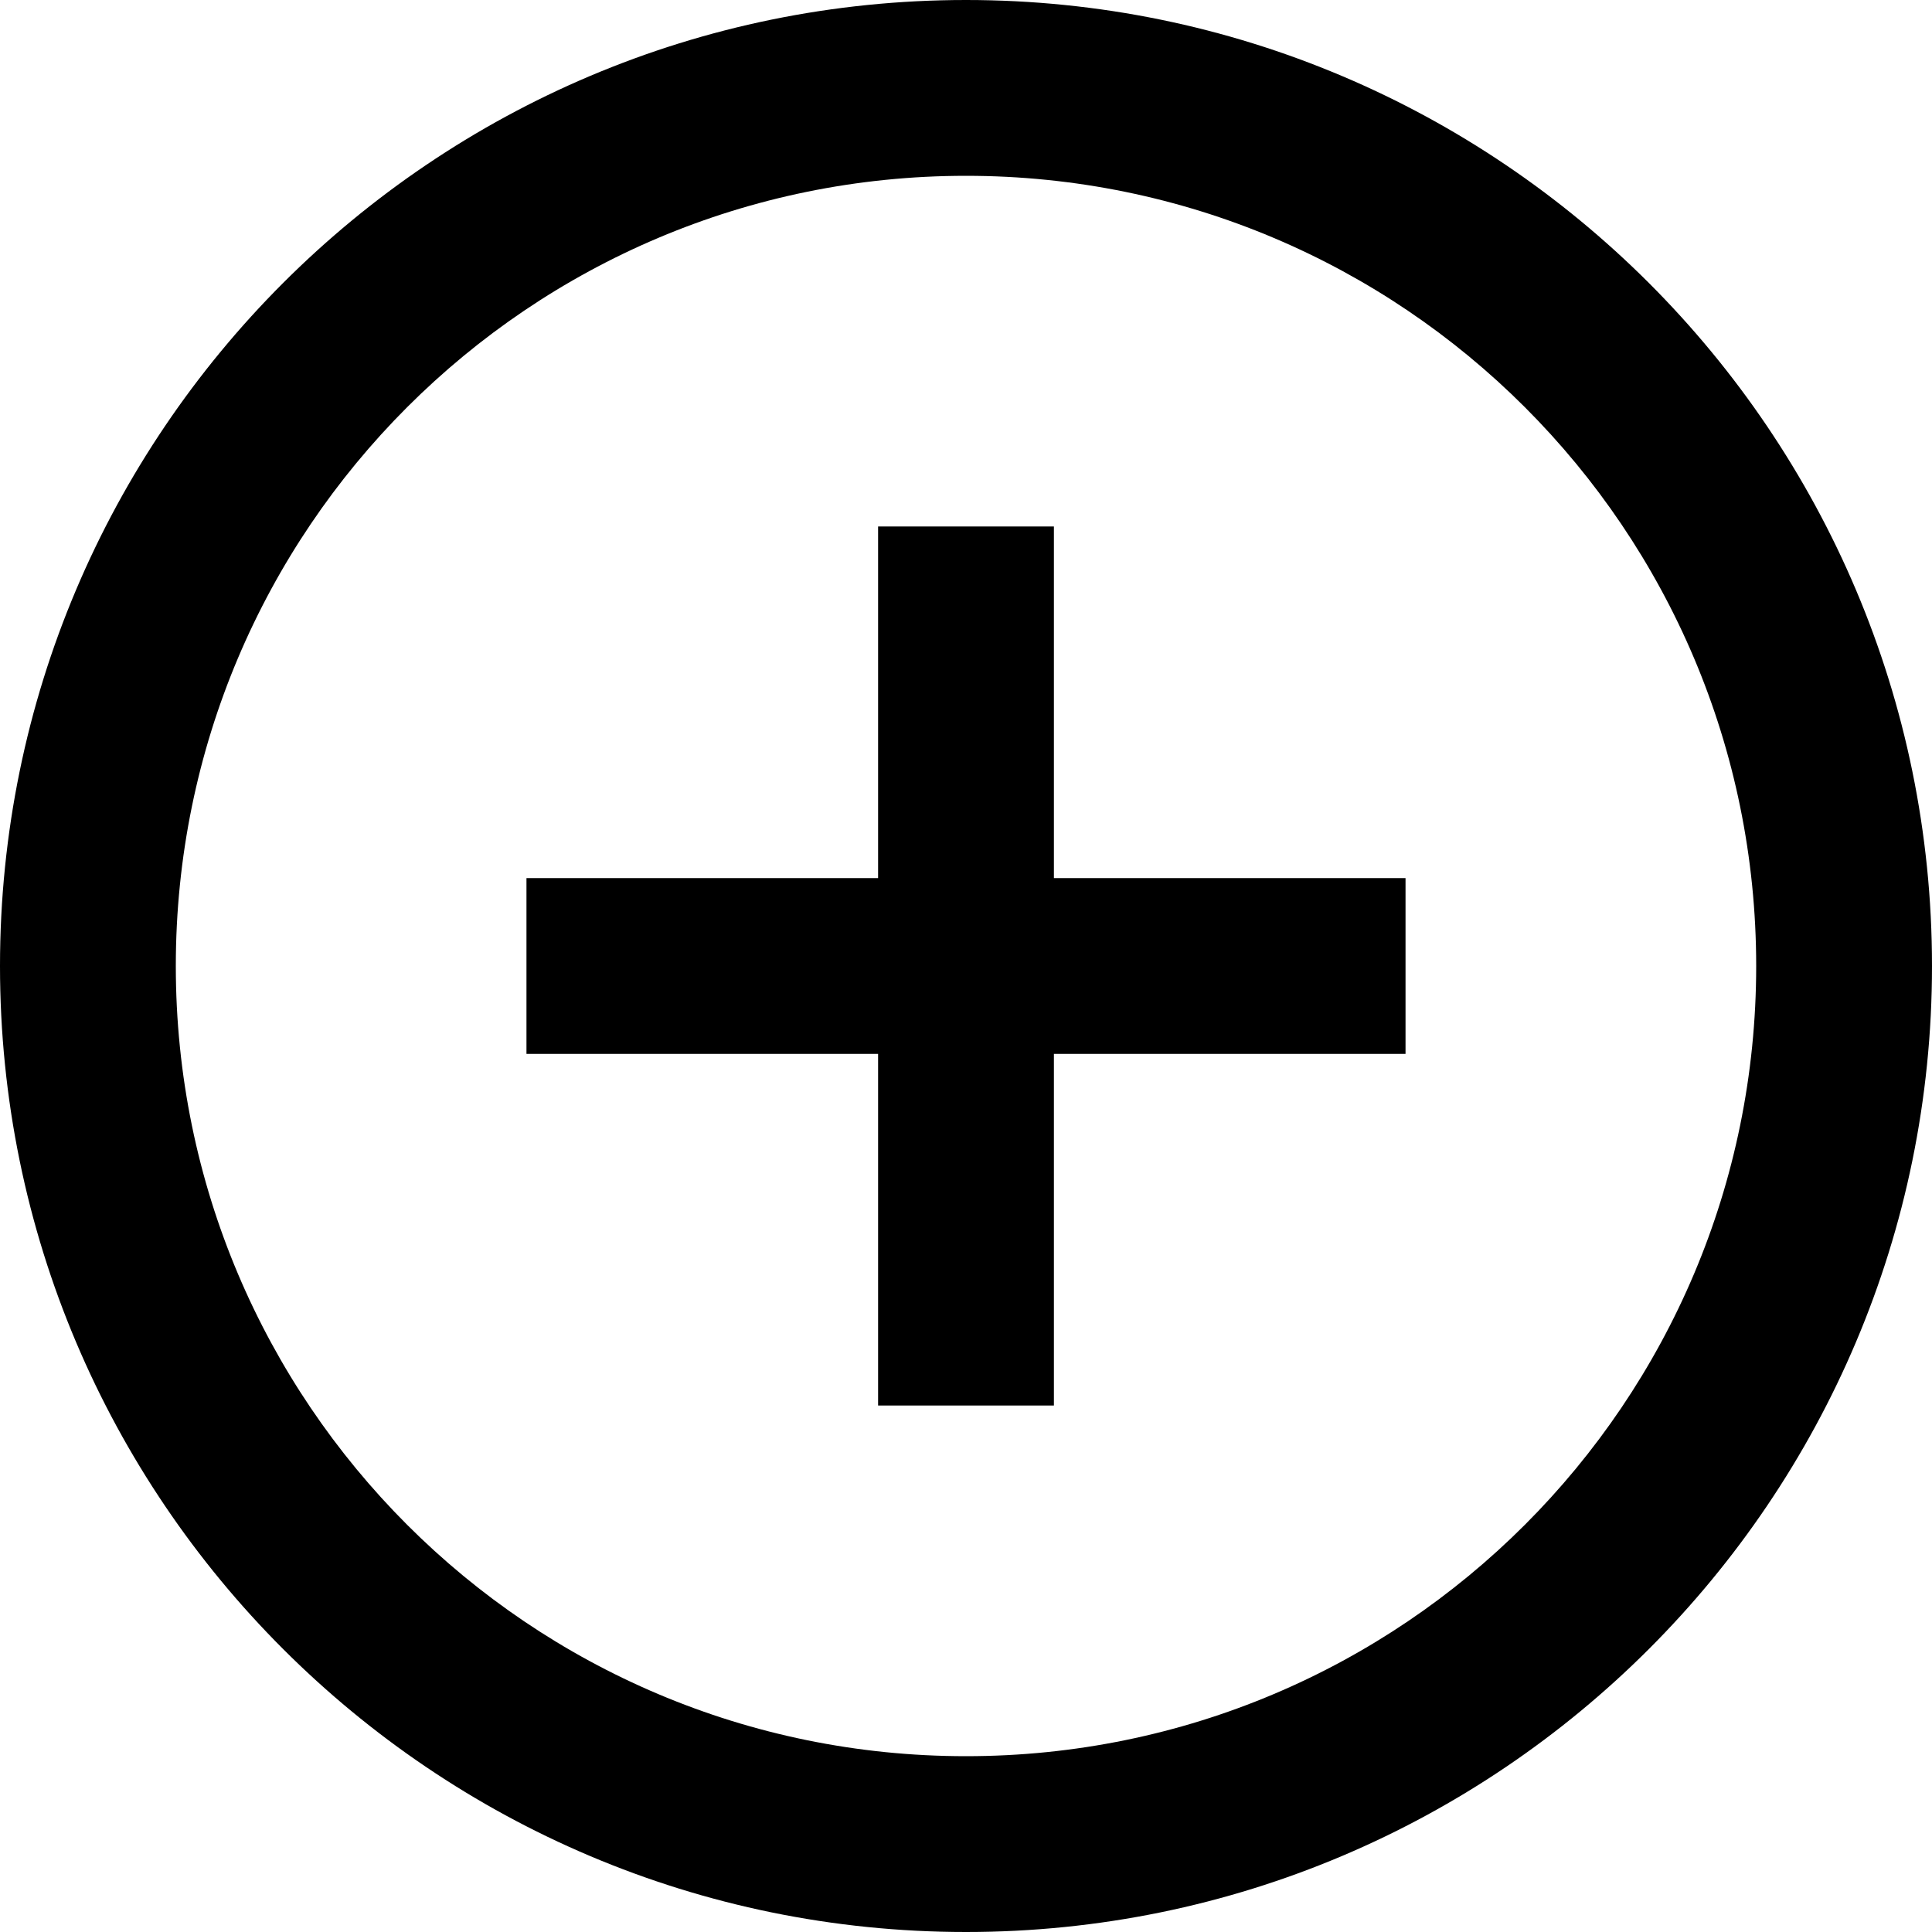 <?xml version="1.0" standalone="no"?><!DOCTYPE svg PUBLIC "-//W3C//DTD SVG 1.1//EN" "http://www.w3.org/Graphics/SVG/1.1/DTD/svg11.dtd"><svg t="1589280491507" class="icon" viewBox="0 0 1024 1024" version="1.1" xmlns="http://www.w3.org/2000/svg" p-id="2775" xmlns:xlink="http://www.w3.org/1999/xlink" width="200" height="200"><defs><style type="text/css">@font-face { font-family: yourDictFontAwesome; src: url("chrome-extension://dmckmhkomggmpalekfadjibdcknieljf/lib/fontawesome-webfont.ttf") format("truetype"); font-weight: normal; font-style: normal; }
</style></defs><path d="M558.592 465.408h186.368v93.184h-186.368v186.368H465.408v-186.368H279.04V465.408h186.368V279.04h93.184v186.368z m-46.592 465.408c231.424 0 418.816-187.392 418.816-418.816S743.424 93.184 512 93.184 93.184 280.576 93.184 512s187.392 418.816 418.816 418.816z m0 93.184C229.376 1024 0 794.624 0 512S229.376 0 512 0s512 229.376 512 512-229.376 512-512 512z" p-id="2776"></path></svg>